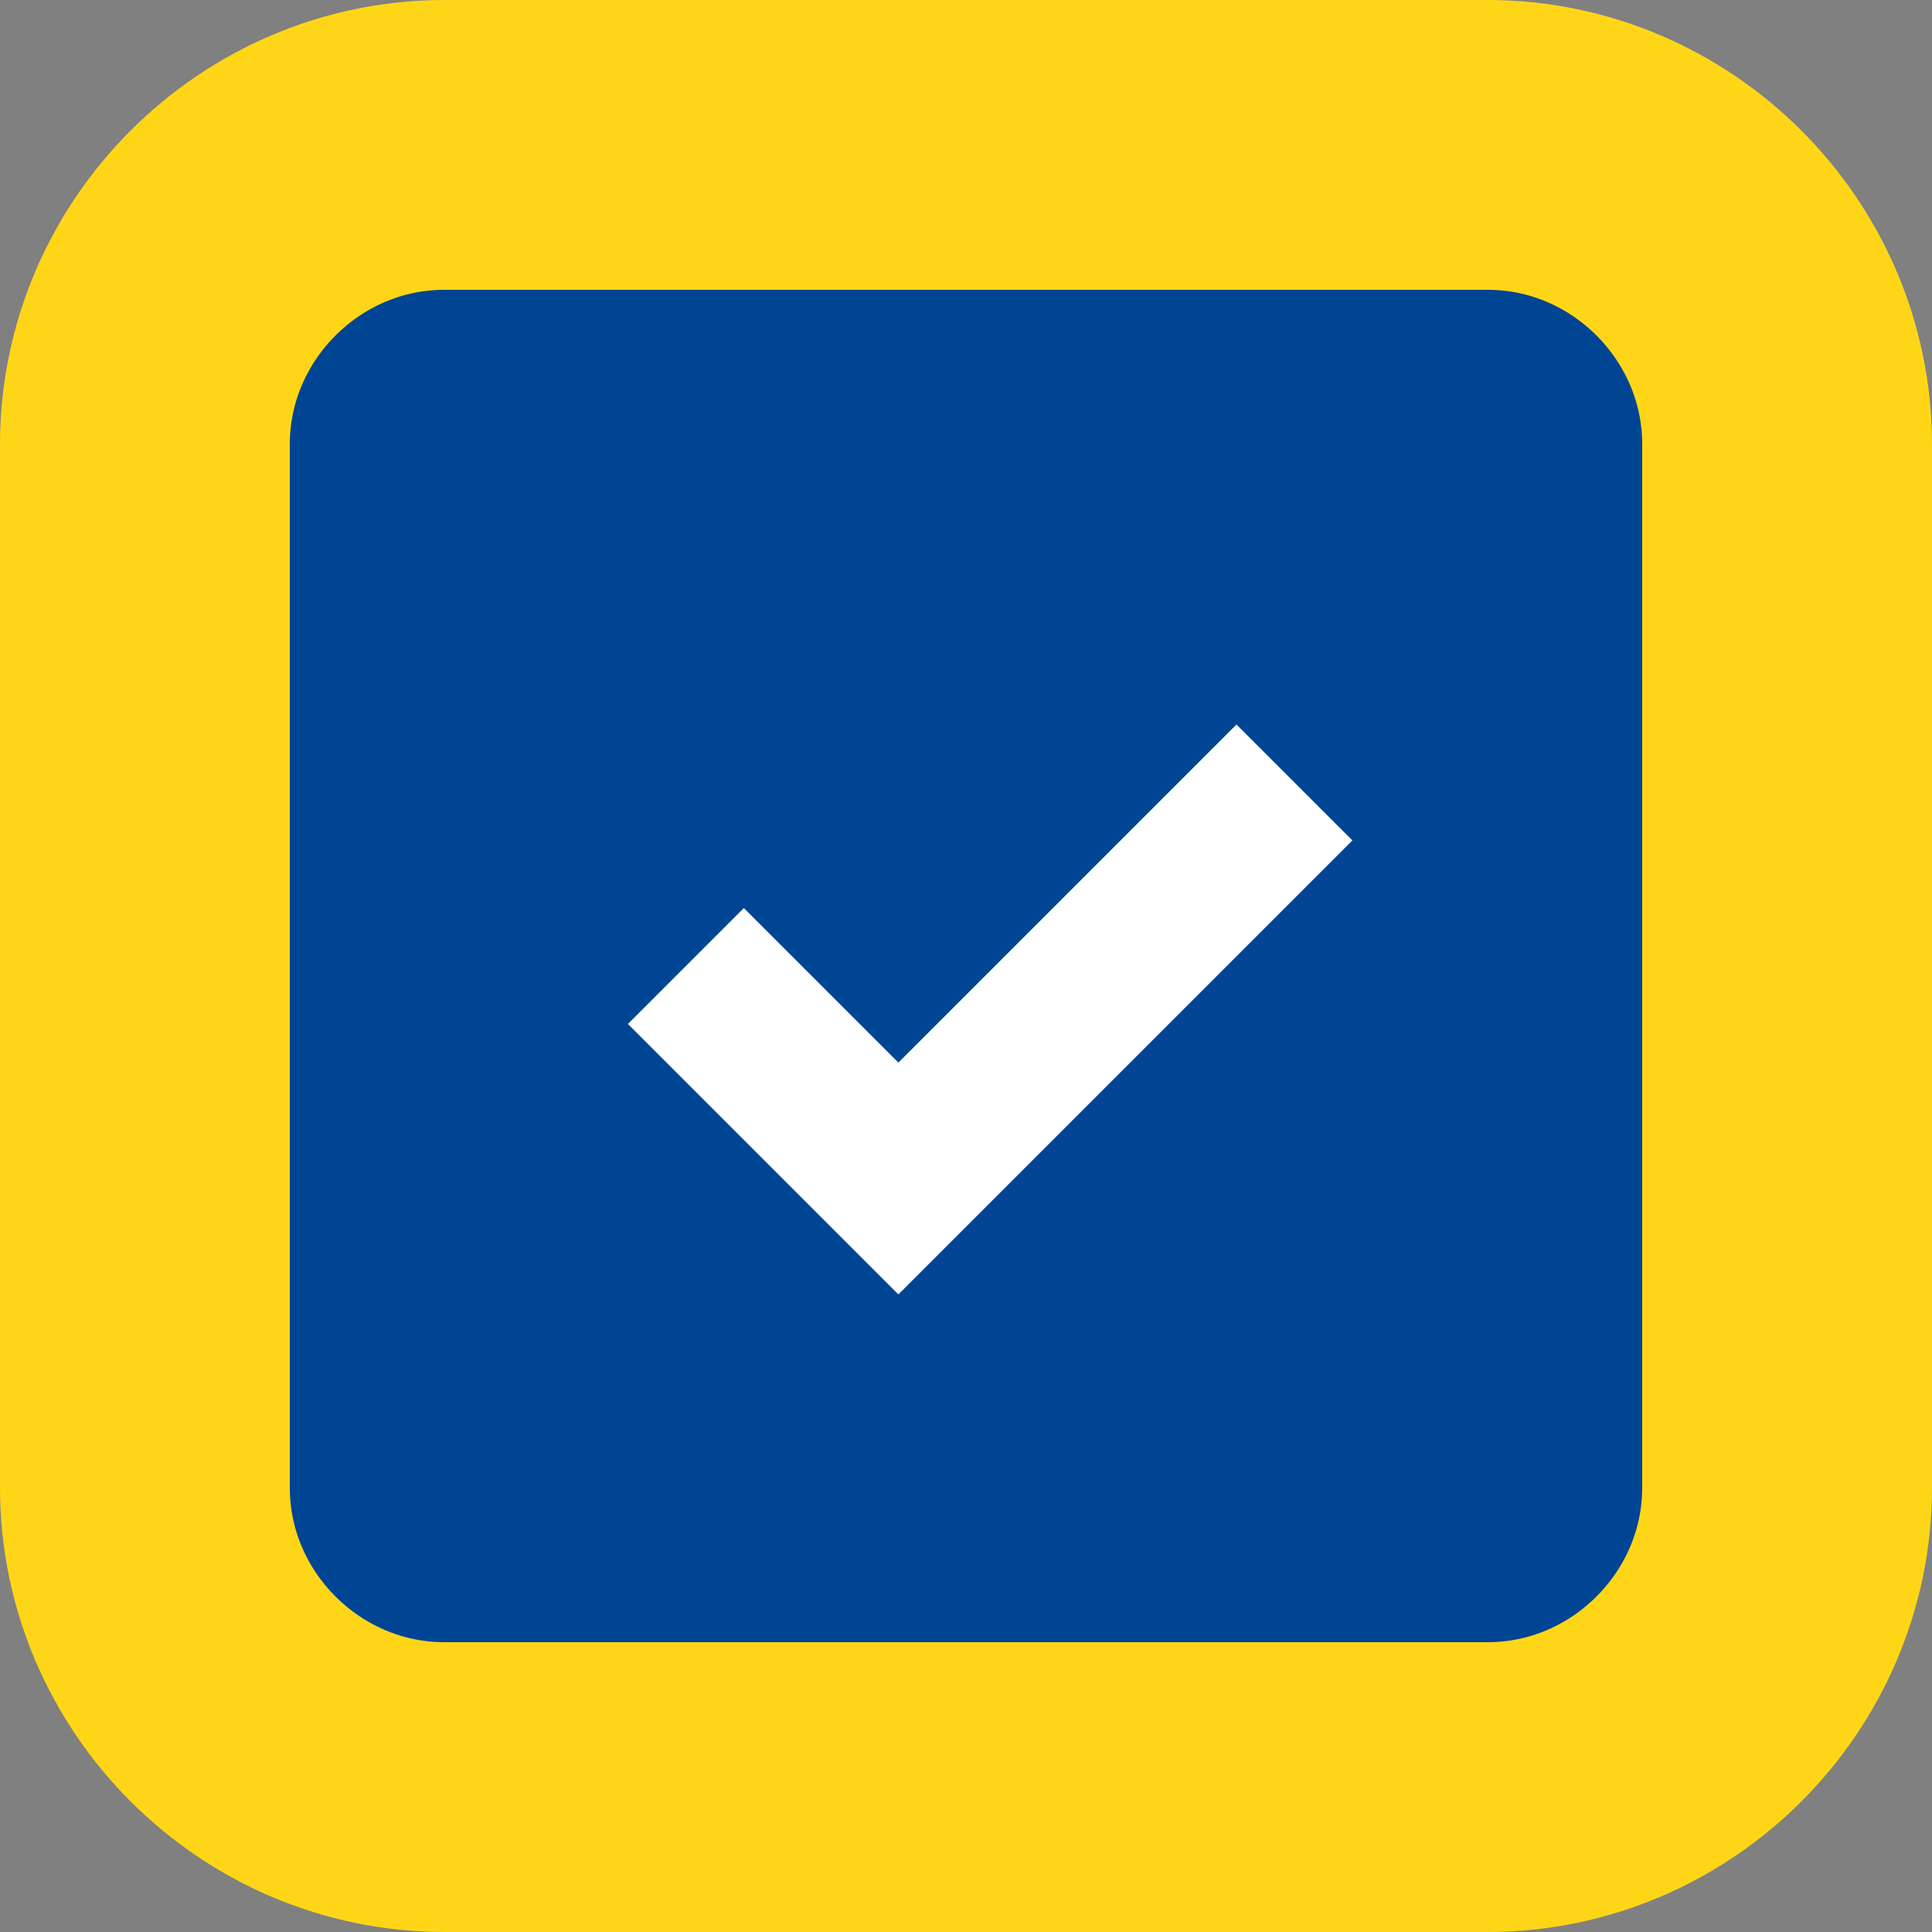 <svg id="Layer_1" xmlns="http://www.w3.org/2000/svg" xmlns:xlink="http://www.w3.org/1999/xlink" viewBox="0 0 20 20"><rect x="0" y="0" width="20" height="20" fill="#808080" stroke="none"/><style>.st0{fill:#004494}.st1{fill:#fff}.st2{clip-path:url(#SVGID_2_)}.st3{clip-path:url(#SVGID_4_);fill:#004494}.st4{clip-path:url(#SVGID_6_);fill:none;stroke:#ffd617;stroke-width:3;stroke-miterlimit:10}.st5{clip-path:url(#SVGID_8_)}.st6,.st7{clip-path:url(#SVGID_10_);fill:none;stroke:#004494;stroke-miterlimit:10}.st7{clip-path:url(#SVGID_12_);stroke:#ffd617;stroke-width:3}</style><g id="Filter-and-Forms-"><g id="Desktop_Form" transform="translate(-76 -200)"><g id="Group-2-Copy" transform="translate(76 200)"><path id="Page-1" class="st0" d="M15.4 18.5H4.6c-1.7 0-3.1-1.4-3.1-3.1V4.6c0-1.7 1.4-3.1 3.1-3.1h10.8c1.7 0 3.1 1.4 3.1 3.1v10.8c0 1.7-1.4 3.1-3.1 3.1"/><path id="Page-1_1_" class="st1" d="M12.8 7.5L9.3 11 7.7 9.4l-1.2 1.2 2.8 2.8L14 8.7l-1.2-1.2z"/></g></g></g><defs><path id="SVGID_1_" d="M-540.6-984.5h-10.8c-1.7 0-3.1-1.4-3.1-3.1v-10.8c0-1.7 1.4-3.1 3.1-3.1h10.8c1.7 0 3.1 1.4 3.1 3.1v10.8c0 1.7-1.4 3.1-3.1 3.1"/></defs><clipPath id="SVGID_2_"><use xlink:href="#SVGID_1_" overflow="visible"/></clipPath><g class="st2"><defs><path id="SVGID_3_" d="M-685.5-1197.5h1400v2426h-1400z"/></defs><clipPath id="SVGID_4_"><use xlink:href="#SVGID_3_" overflow="visible"/></clipPath><path class="st3" d="M-559.5-1006.5h27v27h-27z"/></g><defs><path id="SVGID_5_" d="M-685.5-1197.5h1400v2426h-1400z"/></defs><clipPath id="SVGID_6_"><use xlink:href="#SVGID_5_" overflow="visible"/></clipPath><path class="st4" d="M-540.6-984.5h-10.8c-1.7 0-3.1-1.4-3.1-3.1v-10.8c0-1.7 1.4-3.1 3.1-3.1h10.8c1.7 0 3.1 1.4 3.1 3.1v10.8c0 1.7-1.4 3.1-3.1 3.1"/><defs><path id="SVGID_7_" d="M15.4 18.5H4.6c-1.7 0-3.1-1.4-3.1-3.1V4.6c0-1.7 1.4-3.1 3.1-3.1h10.8c1.7 0 3.1 1.4 3.1 3.1v10.8c0 1.7-1.4 3.1-3.1 3.1"/></defs><clipPath id="SVGID_8_"><use xlink:href="#SVGID_7_" overflow="visible"/></clipPath><g class="st5"><defs><path id="SVGID_9_" d="M-129.5-194.5h1400v2426h-1400z"/></defs><clipPath id="SVGID_10_"><use xlink:href="#SVGID_9_" overflow="visible"/></clipPath><path class="st6" d="M-3.5-3.5h27v27h-27z"/></g><g><defs><path id="SVGID_11_" d="M-129.5-194.5h1400v2426h-1400z"/></defs><clipPath id="SVGID_12_"><use xlink:href="#SVGID_11_" overflow="visible"/></clipPath><path class="st7" d="M15.4 18.5H4.6c-1.7 0-3.1-1.4-3.1-3.1V4.6c0-1.7 1.4-3.1 3.1-3.1h10.8c1.7 0 3.1 1.4 3.1 3.1v10.8c0 1.7-1.4 3.1-3.1 3.1"/></g></svg>